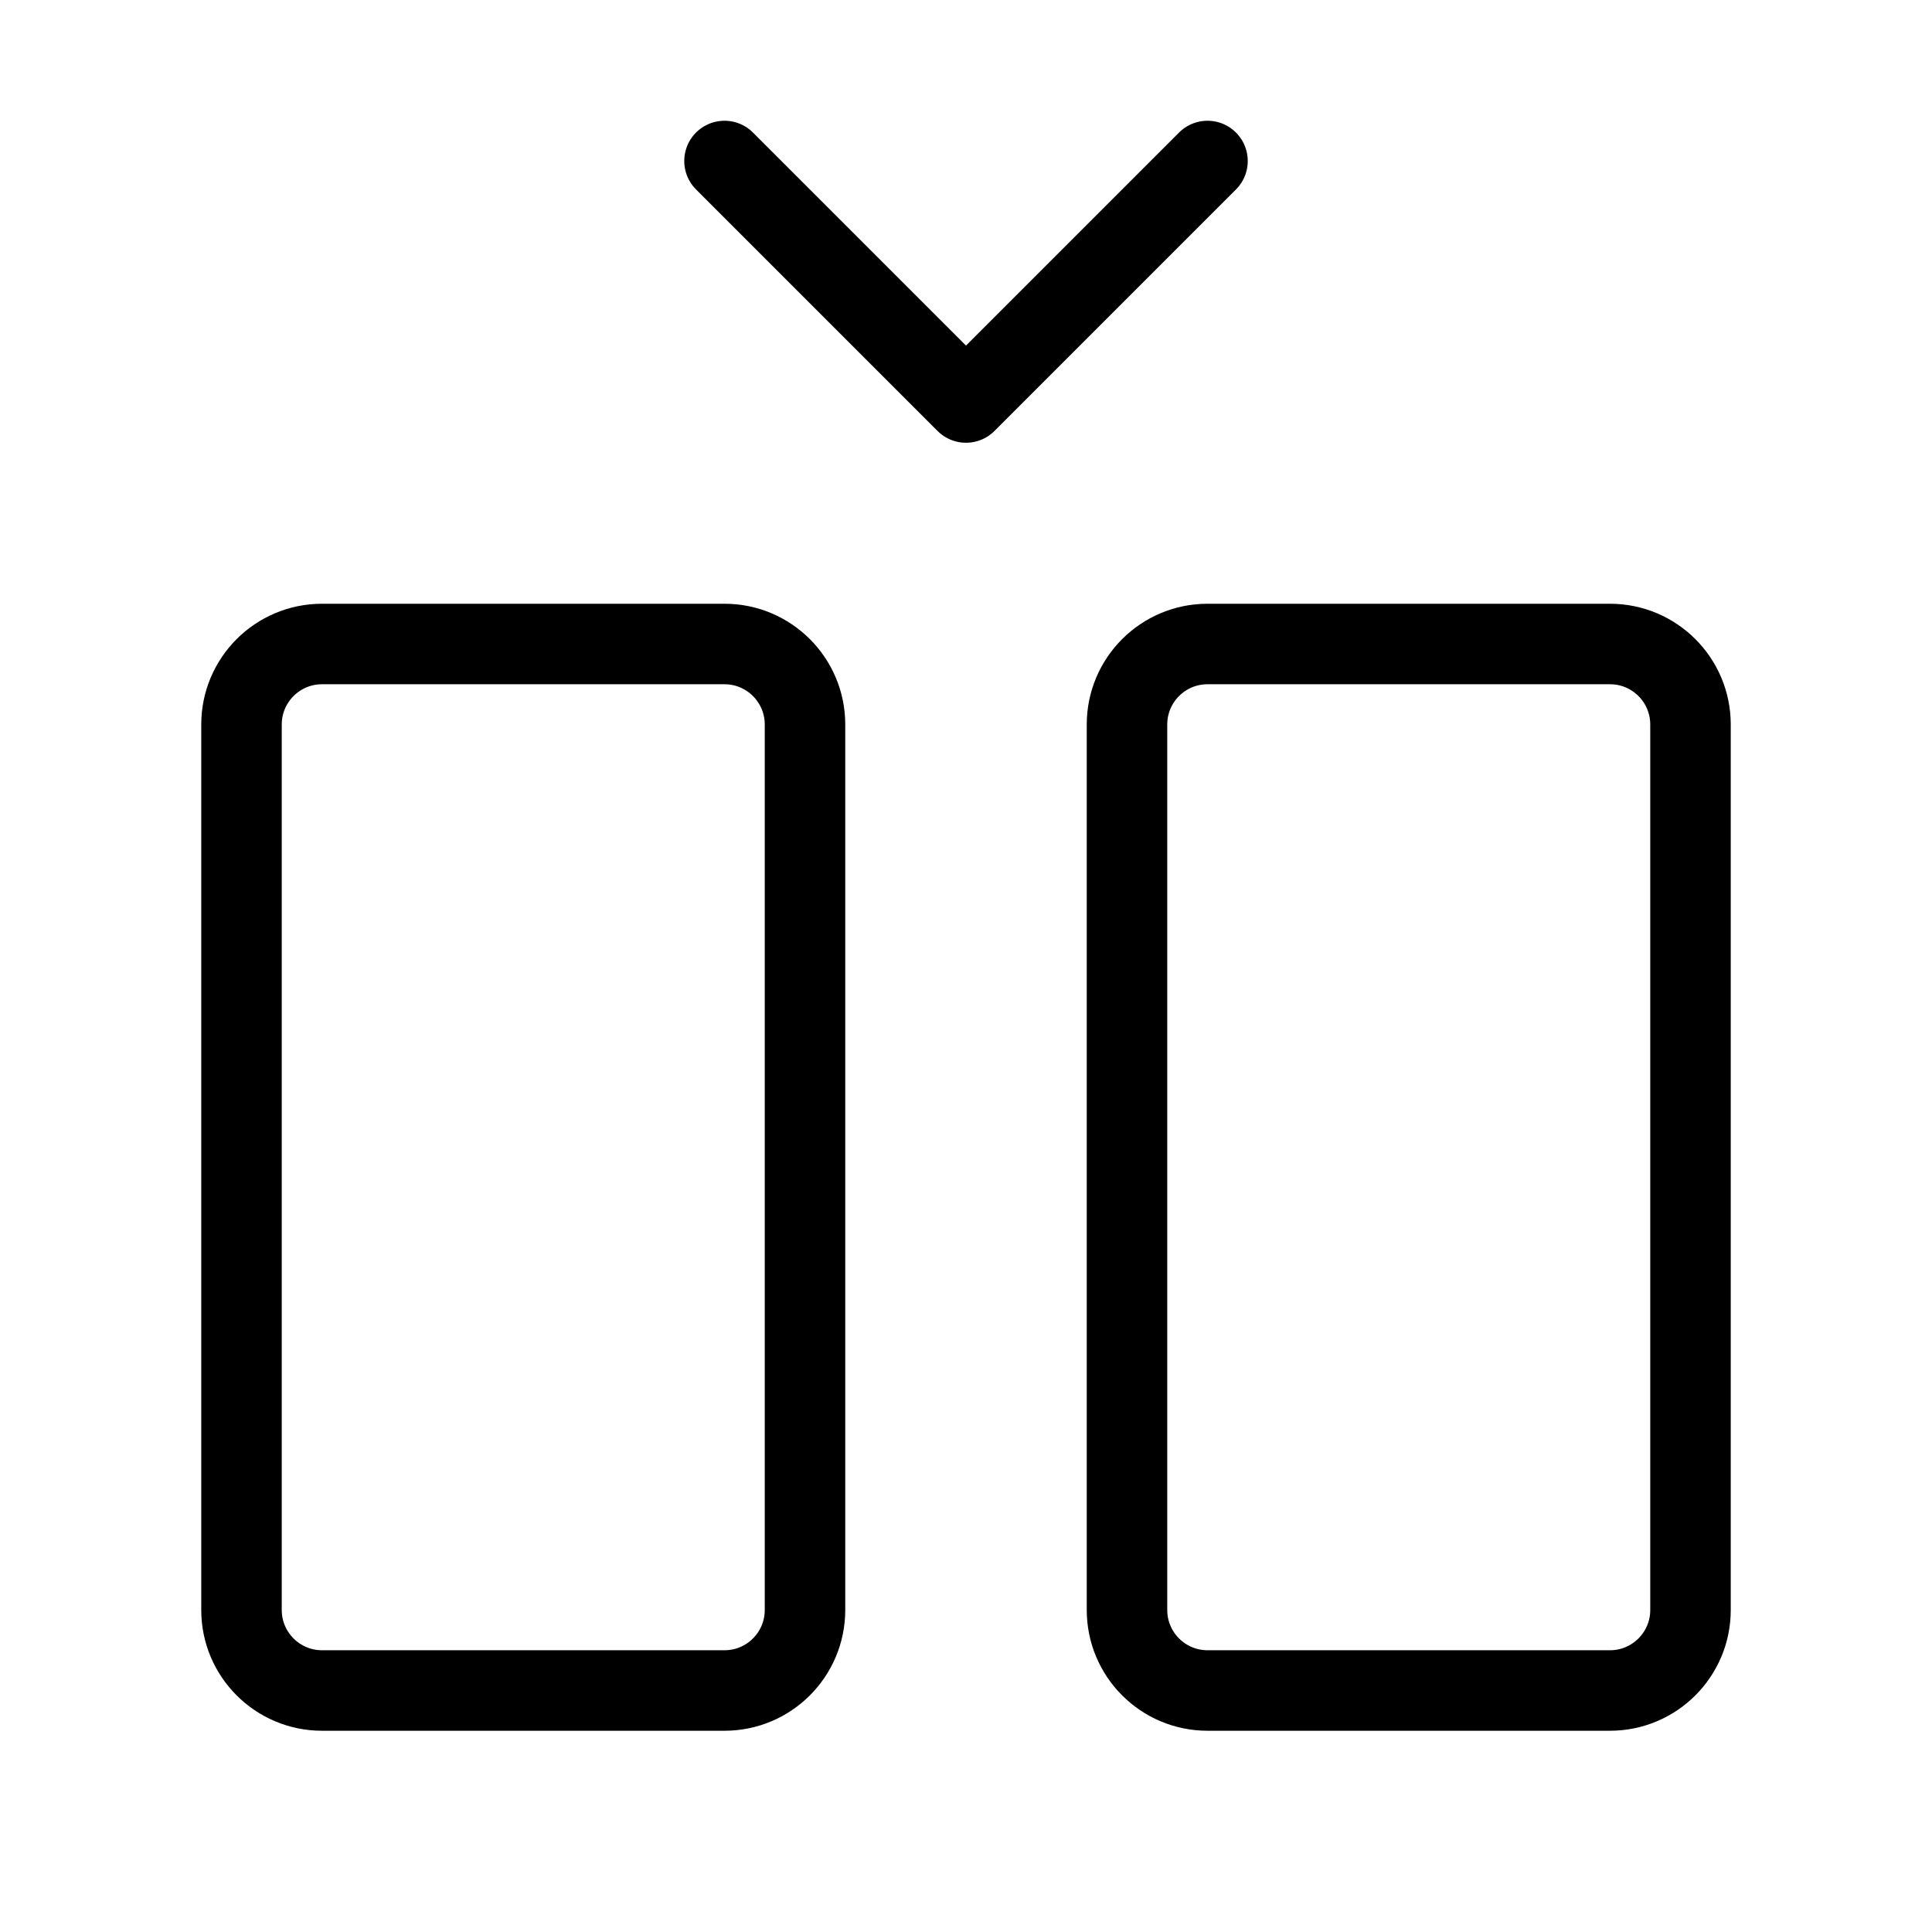 <svg width="24" height="24" viewBox="0 0 24 24" fill="none" xmlns="http://www.w3.org/2000/svg"><path d="M9 8H4C3.448 8 3 8.448 3 9V20C3 20.552 3.448 21 4 21H9C9.552 21 10 20.552 10 20V9C10 8.448 9.552 8 9 8ZM15 2 12 5 9 2M20 8H15C14.448 8 14 8.448 14 9V20C14 20.552 14.448 21 15 21H20C20.552 21 21 20.552 21 20V9C21 8.448 20.552 8 20 8Z" stroke="currentColor" stroke-linecap="round" stroke-linejoin="round"/></svg>